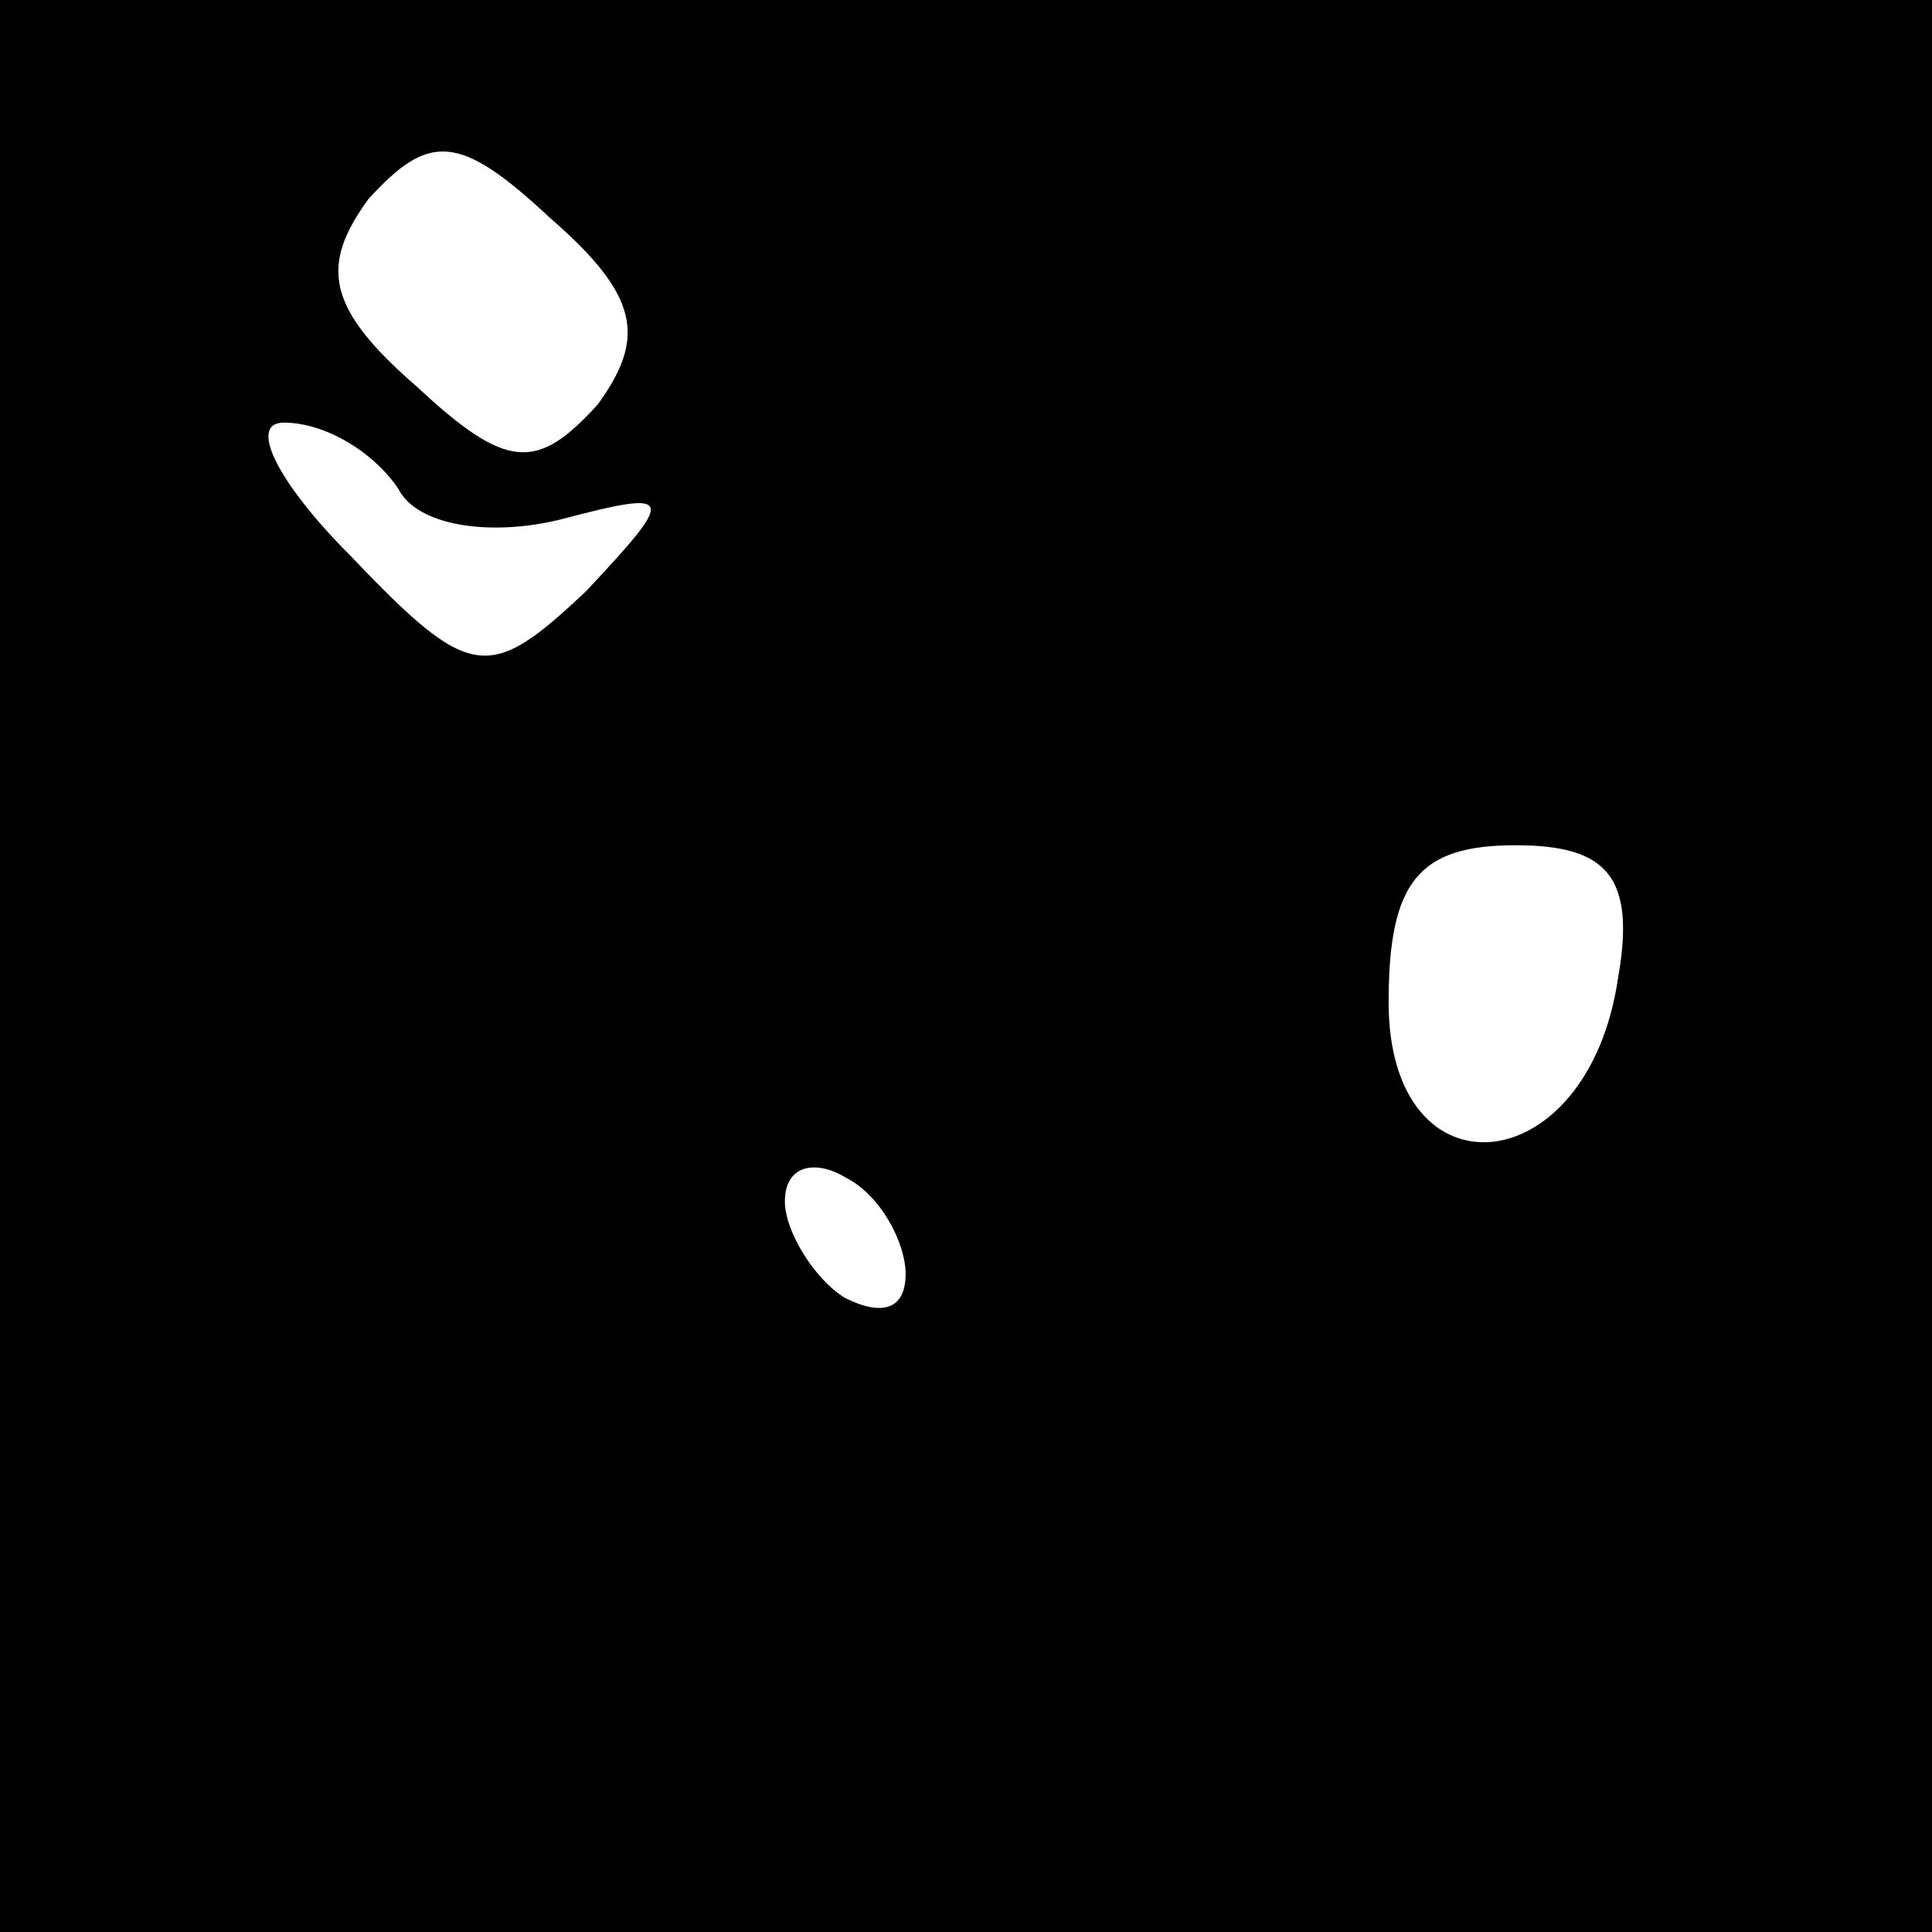 <?xml version="1.0" standalone="no"?>
<!DOCTYPE svg PUBLIC "-//W3C//DTD SVG 20010904//EN"
 "http://www.w3.org/TR/2001/REC-SVG-20010904/DTD/svg10.dtd">
<svg version="1.0" xmlns="http://www.w3.org/2000/svg"
 width="32pt" height="32pt" viewBox="0 0 32 32"
 preserveAspectRatio="xMidYMid meet">
<rect x="0" y="0" width="32" height="32" fill="#808080" stroke="none"/>
<g transform="translate(0,32) scale(0.1,-0.1)"
fill="#000000" stroke="none">
<path fill="#000000" stroke="none" d="M0 160 l0 -160 160 0 160 0 0 160 0
160 -160 0 -160 0 0 -160z"/>
<path fill="#ffffff" stroke="none" d="M99 253 c-10 -11 -15 -11 -30 3 -15 13
-16 20 -8 31 10 11 15 11 30 -3 15 -13 16 -20 8 -31z"/>
<path fill="#ffffff" stroke="none" d="M66 239 c3 -6 15 -8 27 -5 19 5 19 4 4
-12 -16 -15 -19 -15 -39 6 -12 12 -17 22 -11 22 7 0 15 -5 19 -11z"/>
<path fill="#ffffff" stroke="none" d="M268 158 c-5 -34 -38 -37 -38 -4 0 20
5 26 21 26 15 0 20 -5 17 -22z"/>
<path fill="#ffffff" stroke="none" d="M150 109 c0 -6 -4 -7 -10 -4 -5 3 -10
11 -10 16 0 6 5 7 10 4 6 -3 10 -11 10 -16z"/>
</g>
</svg>
